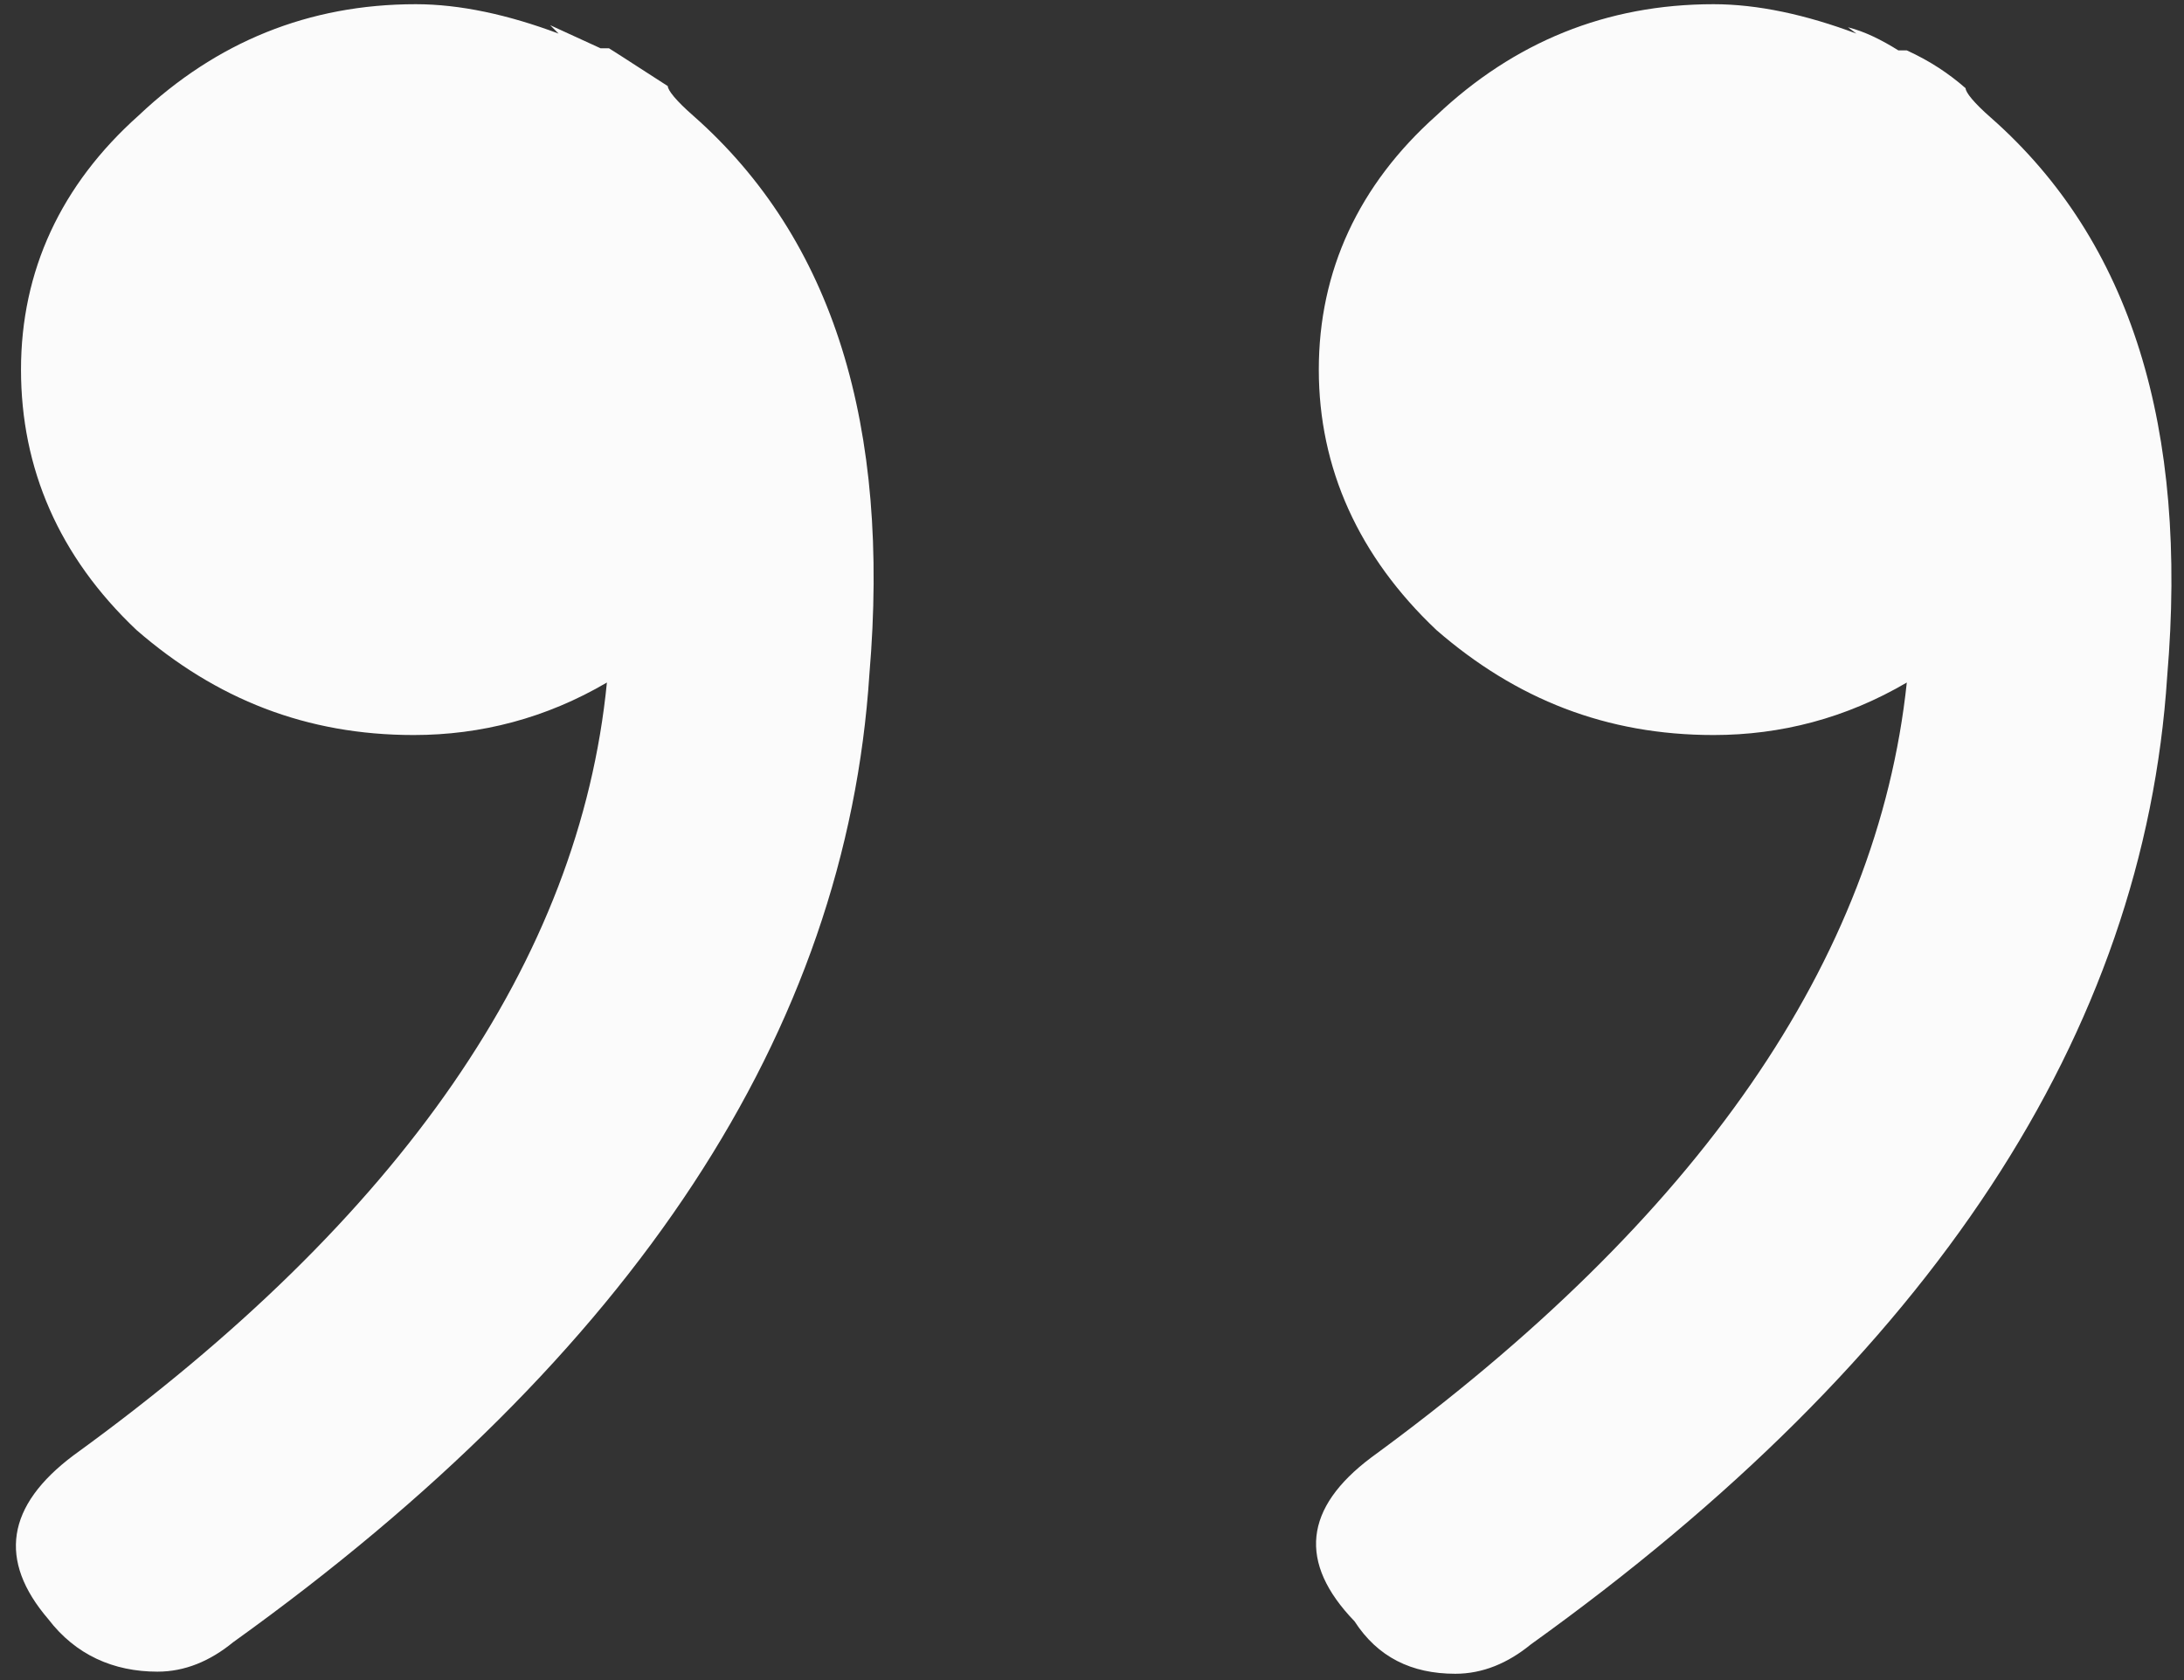 <?xml version="1.0" encoding="utf-8"?>
<!-- Generator: Adobe Illustrator 24.2.0, SVG Export Plug-In . SVG Version: 6.00 Build 0)  -->
<svg version="1.1" id="Layer_1" xmlns="http://www.w3.org/2000/svg" xmlns:xlink="http://www.w3.org/1999/xlink" x="0px" y="0px"
	 viewBox="0 0 104 80" style="enable-background:new 0 0 104 80;" xml:space="preserve">
<rect x="0" y="0" width="104" height="80" fill="#333333" stroke="none"/>
<style type="text/css">
	.st0{fill:#FBFBFB;}
</style>
<path class="st0" d="M1,17.6c0-4.7,1.9-8.8,5.6-12.1c3.7-3.5,8.1-5.3,13.2-5.3c2.1,0,4.4,0.5,6.8,1.4l-0.4-0.4l2.4,1.1h0.4
	c0.8,0.5,1.7,1.1,2.8,1.8c0,0.2,0.4,0.7,1.2,1.4c6.7,5.9,9.4,14.8,8.4,26.6c-1.1,17-11.2,32.4-30.3,46.1c-1.1,0.9-2.3,1.4-3.6,1.4
	c-2.1,0-3.9-0.8-5.2-2.5c-2.4-2.8-2-5.4,1.2-7.8C19.1,58,27.6,45.7,28.9,32.5c-2.9,1.7-6,2.5-9.2,2.5c-5.1,0-9.4-1.7-13.2-5
	C2.8,26.5,1,22.3,1,17.6z M62.8,17.6c0-4.7,1.9-8.8,5.6-12.1c3.7-3.5,8.1-5.3,13.2-5.3c2.1,0,4.4,0.5,6.8,1.4L88,1.3
	c0.8,0.2,1.6,0.6,2.4,1.1h0.4c1.1,0.5,2,1.1,2.8,1.8c0,0.2,0.4,0.7,1.2,1.4c6.7,5.9,9.4,14.8,8.4,26.6c-1.1,17-11.2,32.4-30.3,46.1
	c-1.1,0.9-2.3,1.4-3.6,1.4c-2.1,0-3.7-0.8-4.8-2.5c-2.7-2.8-2.4-5.4,0.8-7.8C80.9,58,89.4,45.7,90.8,32.5c-2.9,1.7-6,2.5-9.2,2.5
	c-5.1,0-9.4-1.7-13.2-5C64.7,26.5,62.8,22.3,62.8,17.6z"/>
</svg>
